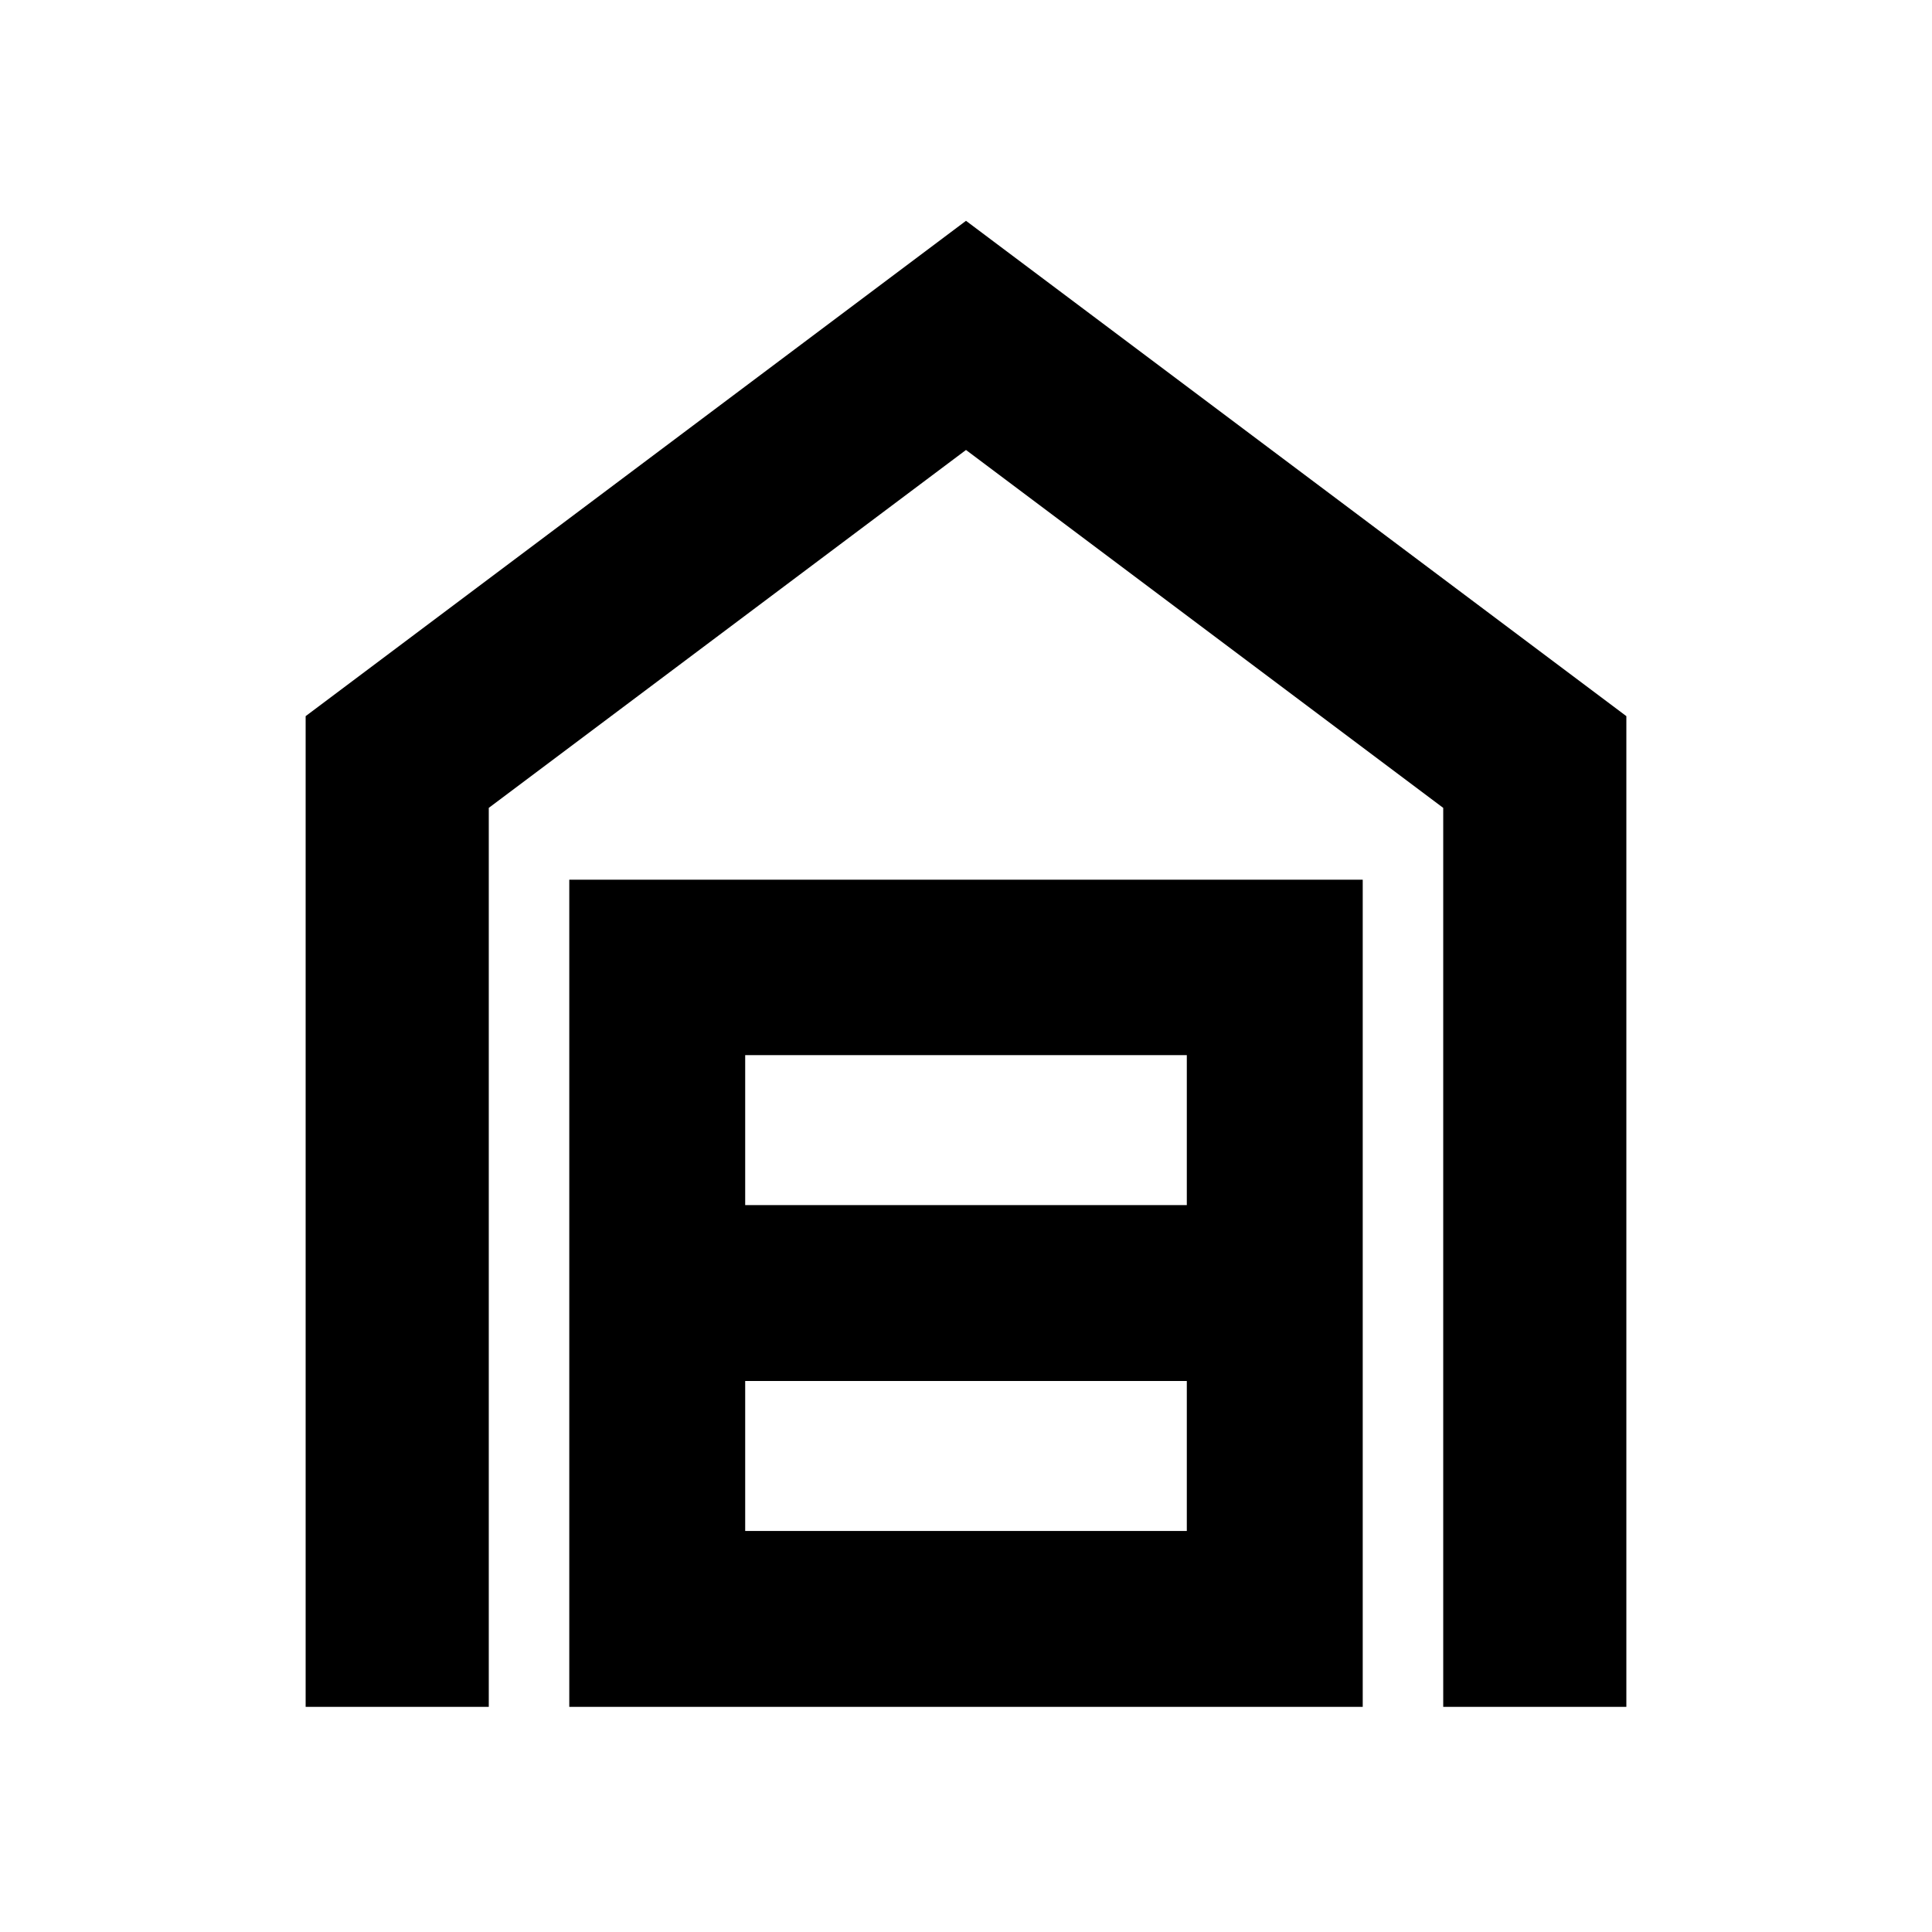 <svg xmlns="http://www.w3.org/2000/svg" height="24" viewBox="0 -960 960 960" width="24"><path d="M151.87-111.87v-492.28L480-850.28l328.13 246.13v492.28h-91v-446.7L480-736.41 242.87-558.57v446.7h-91Zm218.41-87.41h219.44v-74.5H370.28v74.5Zm0-161.92h219.44v-74.5H370.28v74.5Zm-87.41 249.33v-411h394.26v411H282.87Z"/></svg>